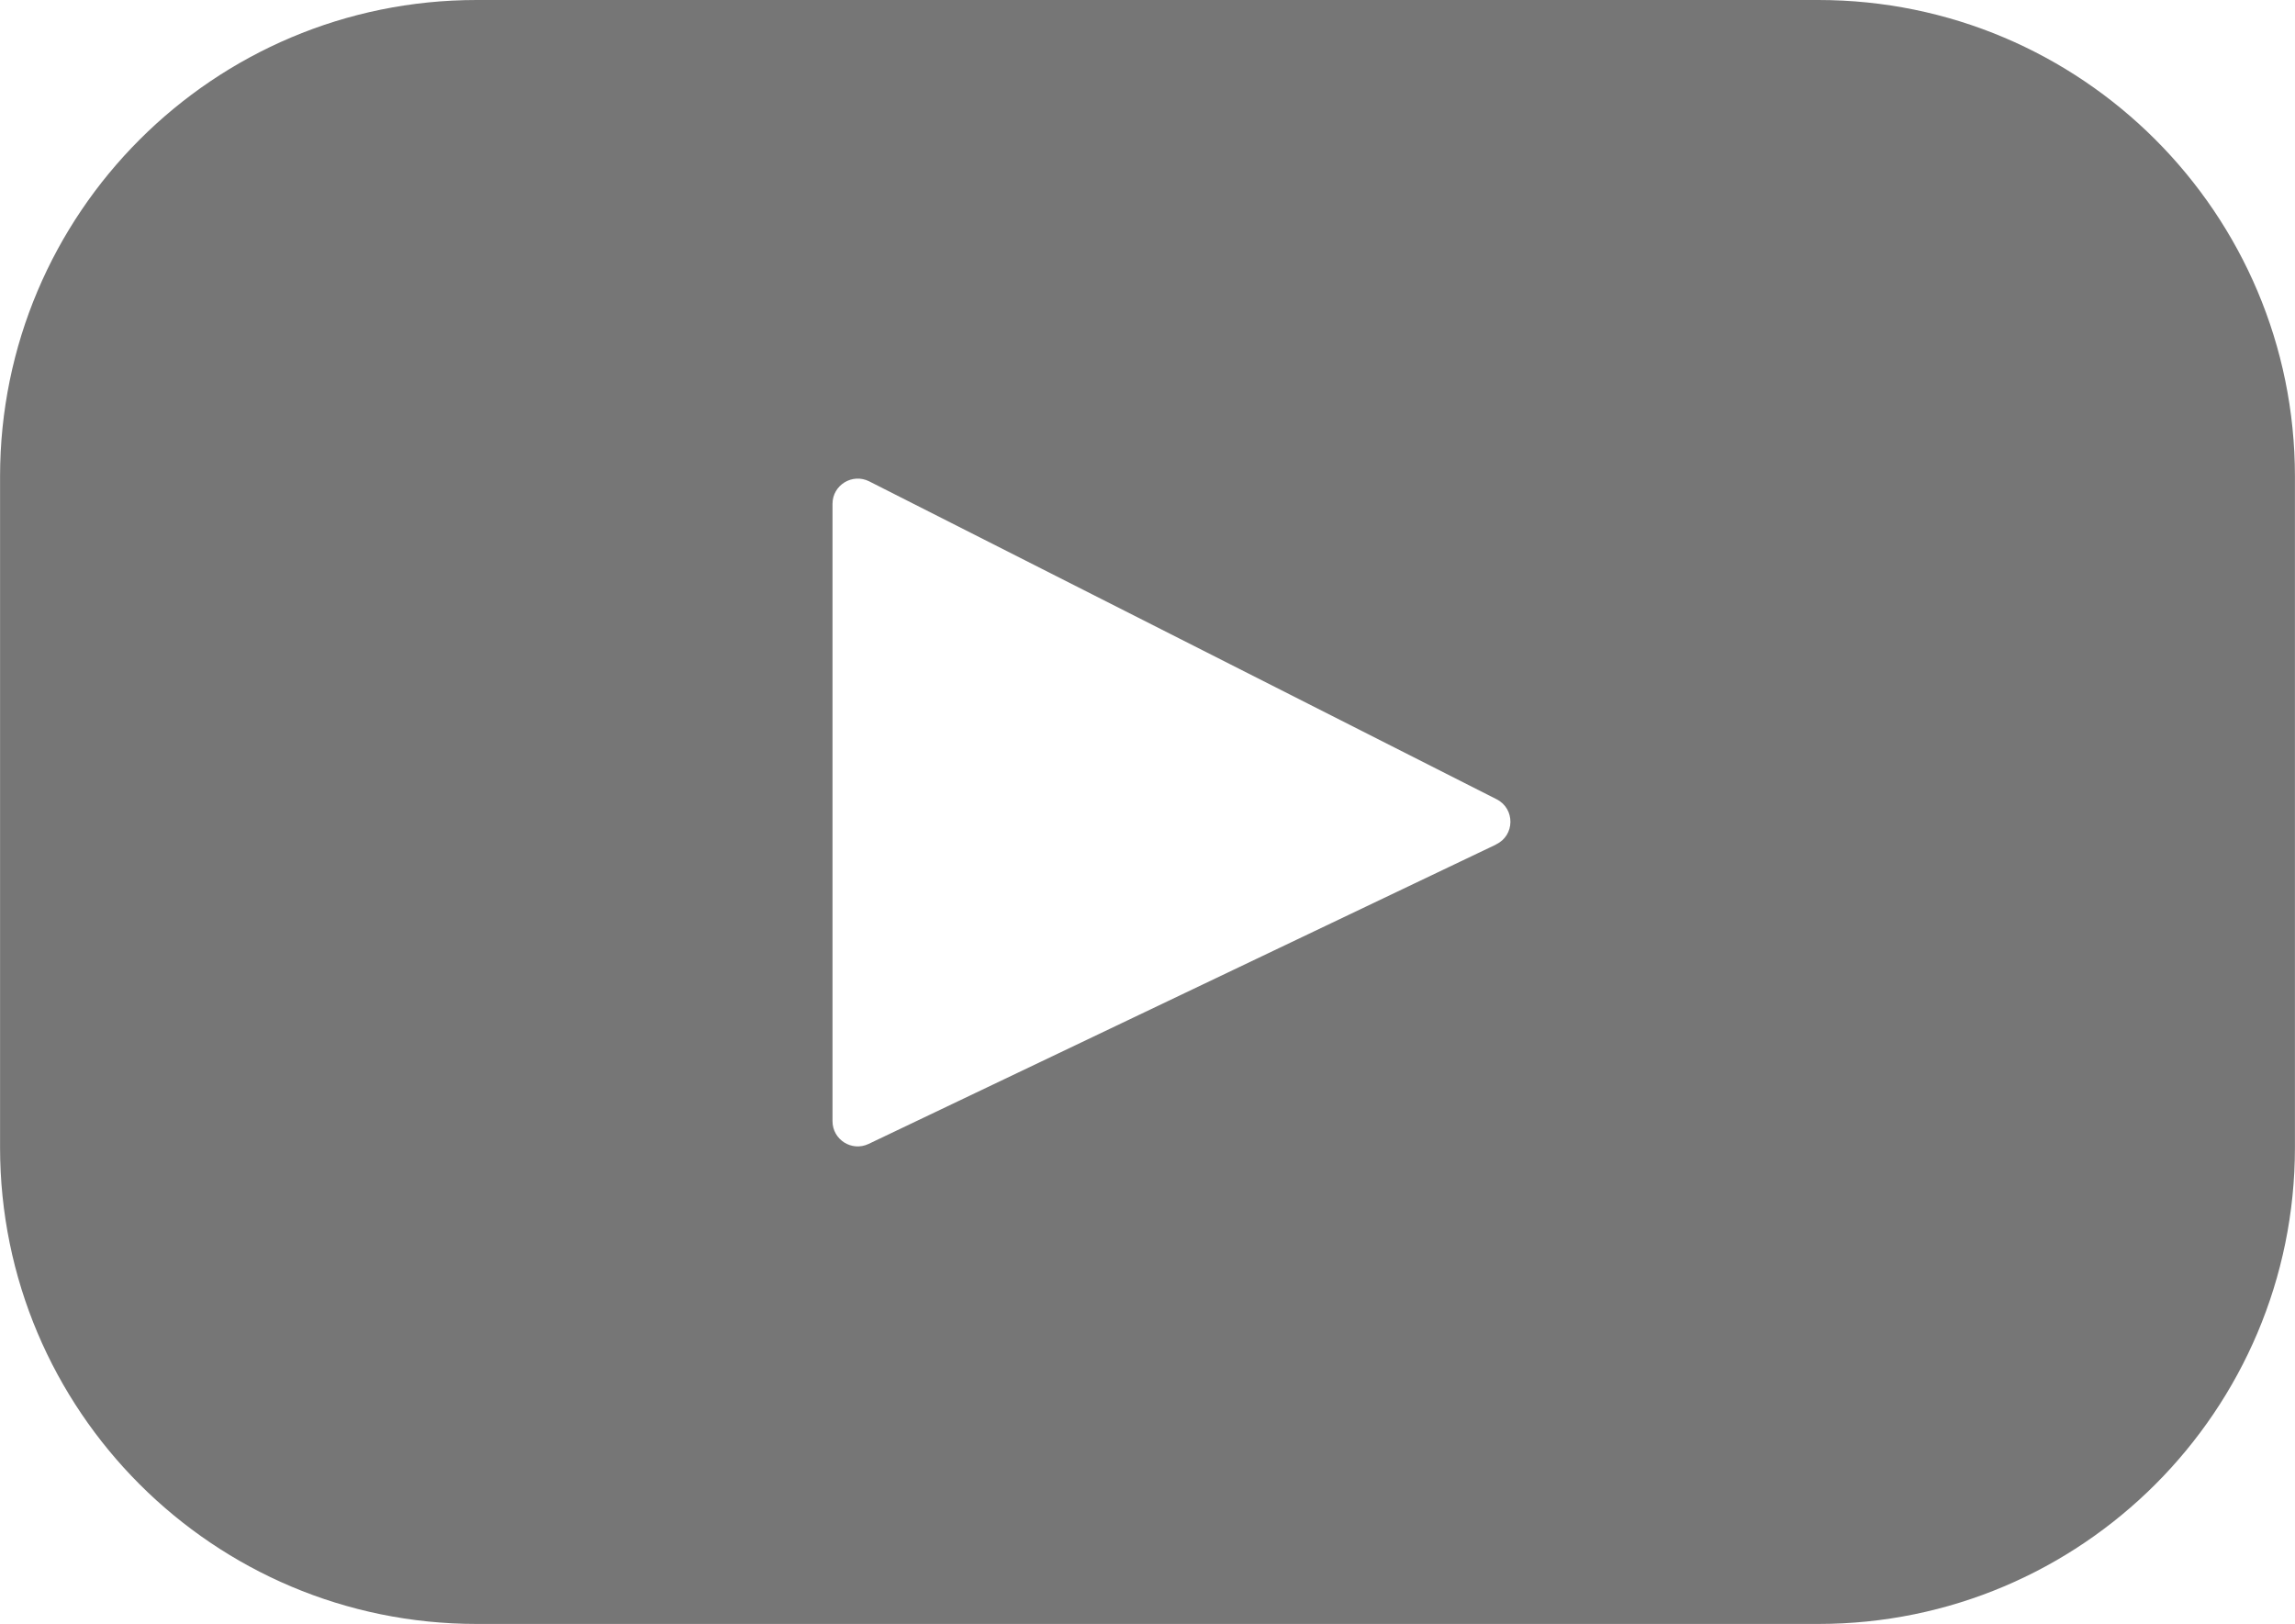 <?xml version="1.0" encoding="UTF-8"?>
<!DOCTYPE svg PUBLIC "-//W3C//DTD SVG 1.1//EN" "http://www.w3.org/Graphics/SVG/1.1/DTD/svg11.dtd">
<!-- Creator: CorelDRAW 2020 (64 Bit) -->
<svg xmlns="http://www.w3.org/2000/svg" xml:space="preserve" width="2.64mm" height="1.868mm" version="1.1" style="shape-rendering:geometricPrecision; text-rendering:geometricPrecision; image-rendering:optimizeQuality; fill-rule:evenodd; clip-rule:evenodd"
viewBox="0 0 156.06 110.43"
 xmlns:xlink="http://www.w3.org/1999/xlink"
 xmlns:xodm="http://www.corel.com/coreldraw/odm/2003">
 <defs>
  <style type="text/css">
   <![CDATA[
    .fil0 {fill:#767676;fill-rule:nonzero}
   ]]>
  </style>
 </defs>
 <g id="Camada_x0020_1">
  <g id="_731934080">
   <g>
    <path class="fil0" d="M123.65 0l-91.24 0c-17.9,0 -32.41,14.51 -32.41,32.41l0 45.61c0,17.9 14.51,32.41 32.41,32.41l91.24 0c17.9,0 32.41,-14.51 32.41,-32.41l0 -45.61c0,-17.9 -14.51,-32.41 -32.41,-32.41zm-21.92 57.43l-42.67 20.36c-1.14,0.54 -2.45,-0.29 -2.45,-1.55l0 -41.98c0,-1.28 1.35,-2.1 2.49,-1.53l42.67 21.62c1.27,0.64 1.25,2.47 -0.04,3.07z"/>
   </g>
  </g>
 </g>
</svg>
